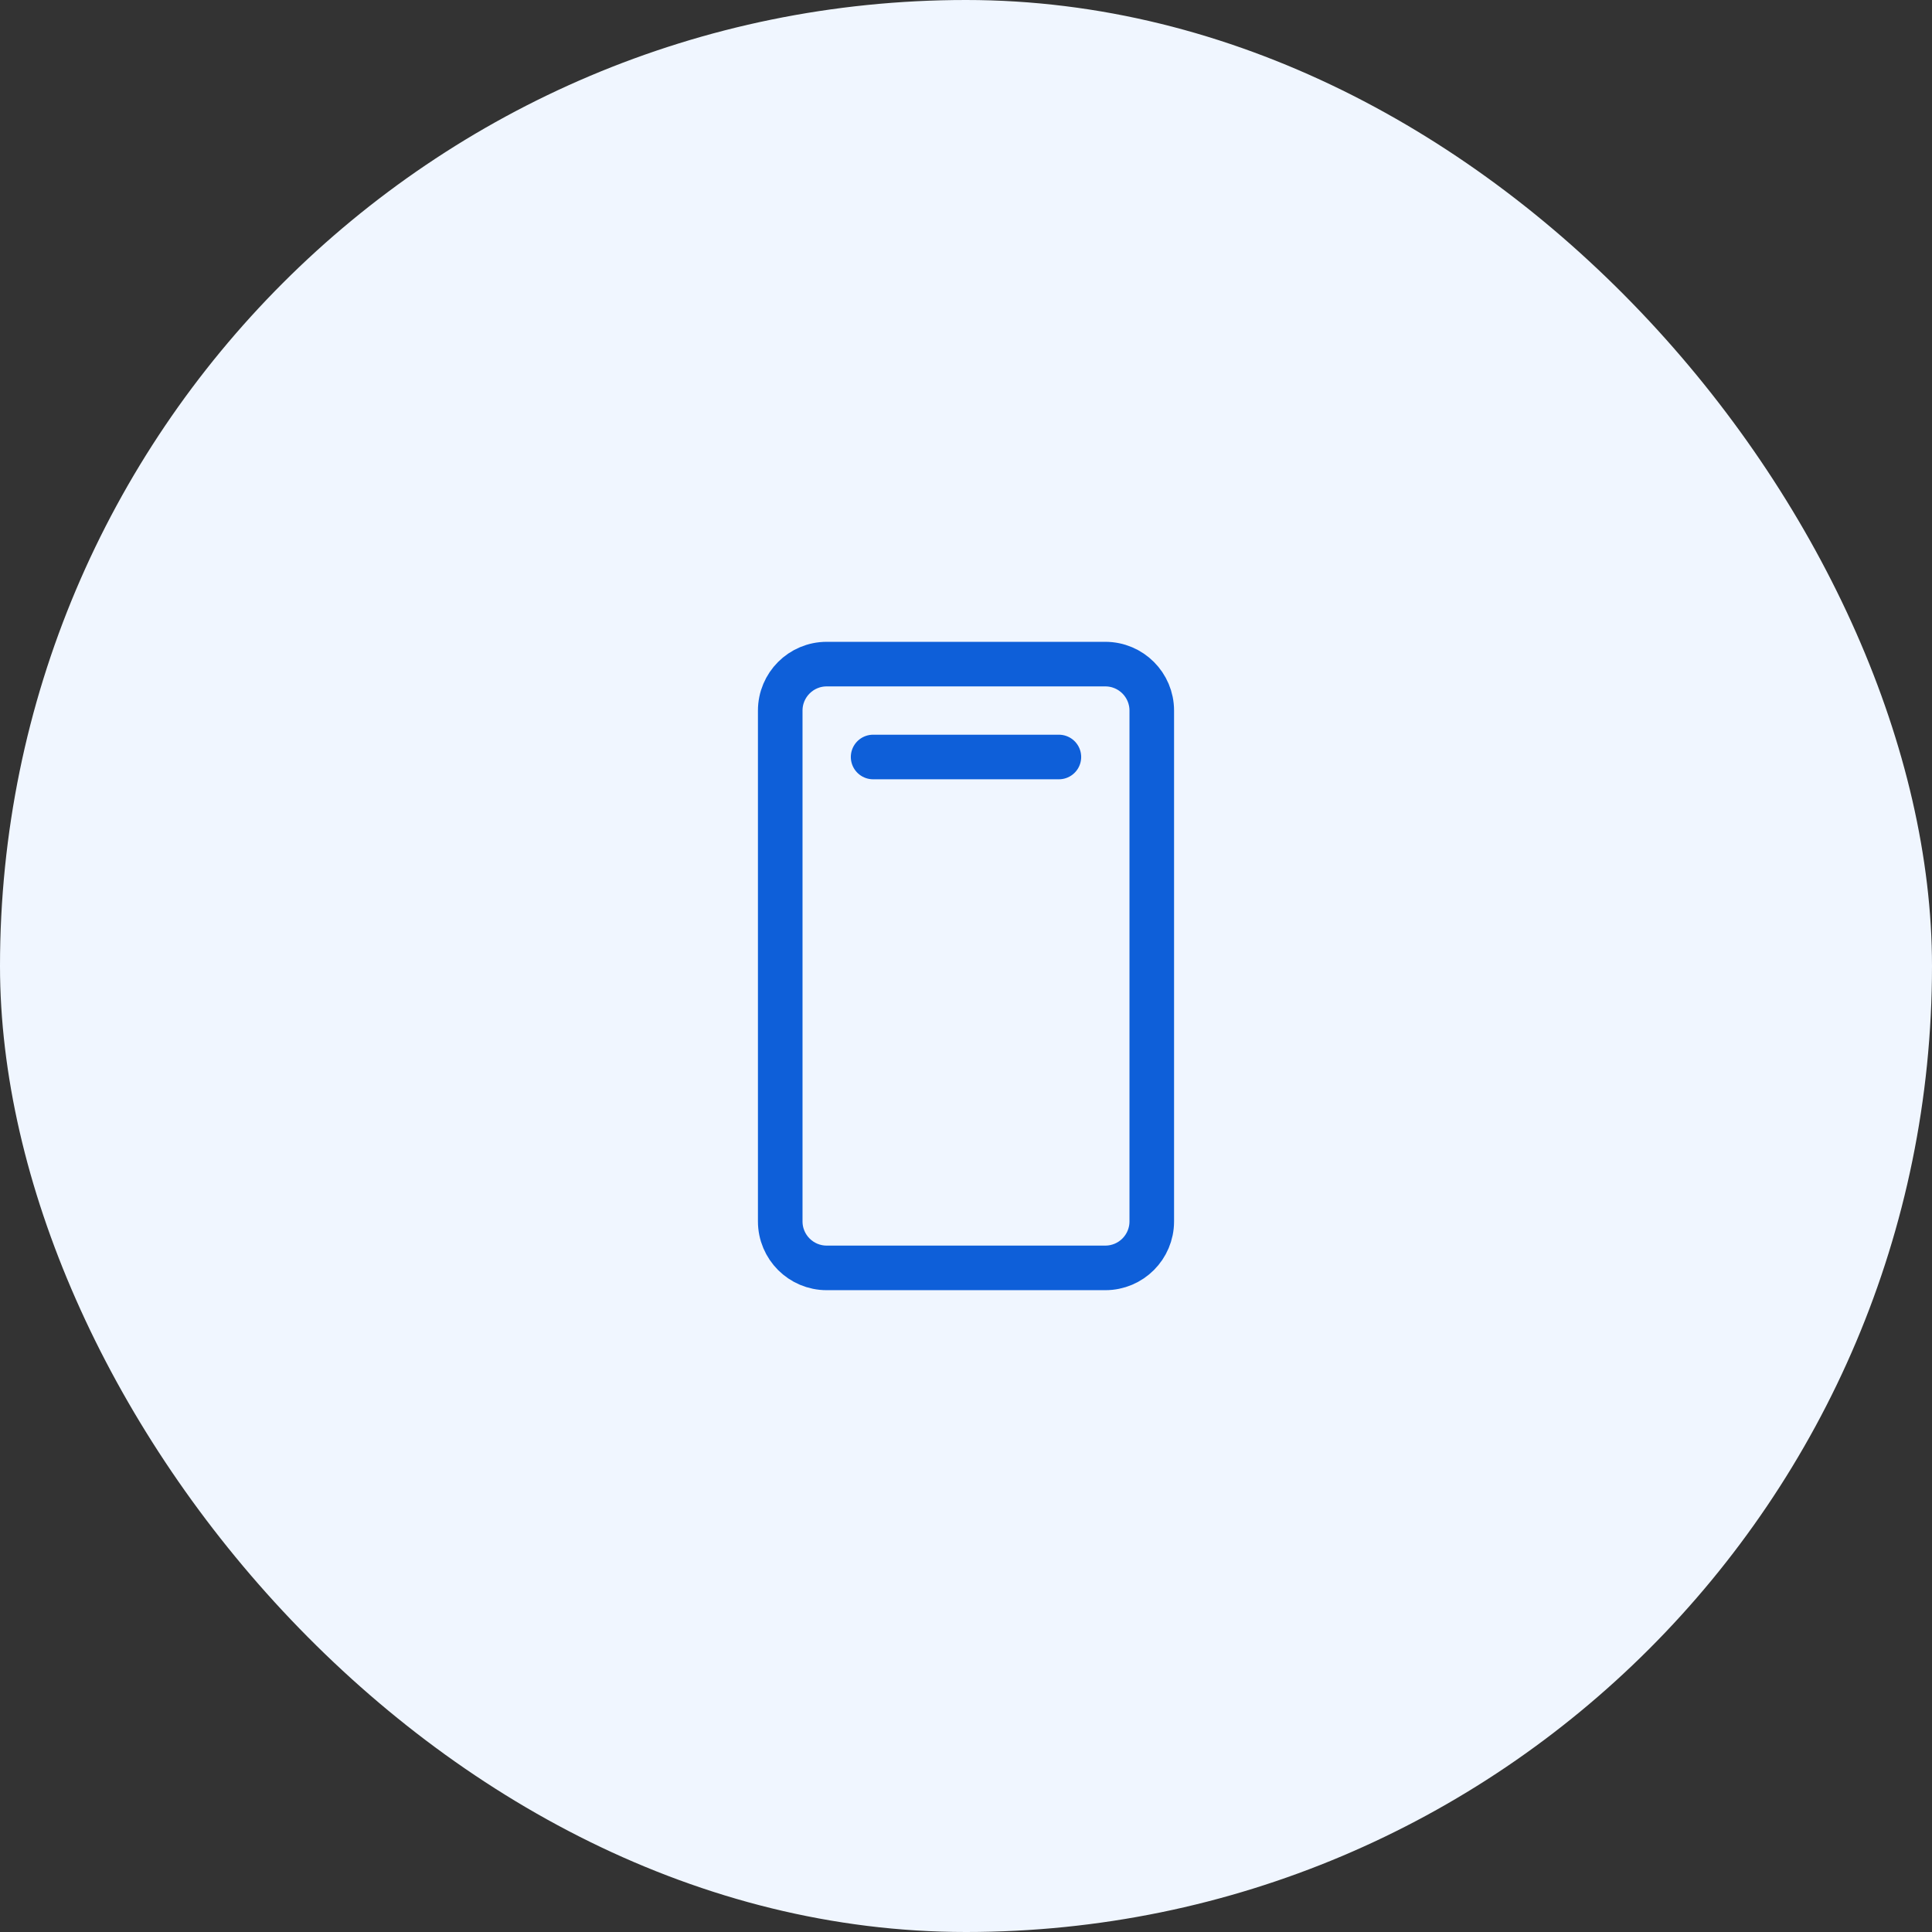 <svg width="78" height="78" viewBox="0 0 78 78" fill="none" xmlns="http://www.w3.org/2000/svg">
<rect x="0" y="0" width="78" height="78" fill="#333333" stroke="none"/>
<rect width="78" height="78" rx="39" fill="#F0F6FF"/>
<path d="M46.5 49.312V28.688C46.5 27.652 45.66 26.812 44.625 26.812H33.375C32.34 26.812 31.5 27.652 31.5 28.688V49.312C31.5 50.348 32.34 51.188 33.375 51.188H44.625C45.66 51.188 46.5 50.348 46.5 49.312Z" stroke="#0E5FD9" stroke-width="1.8" stroke-linecap="round" stroke-linejoin="round"/>
<path d="M35.25 30.562H42.75" stroke="#0E5FD9" stroke-width="1.8" stroke-linecap="round" stroke-linejoin="round"/>
</svg>
